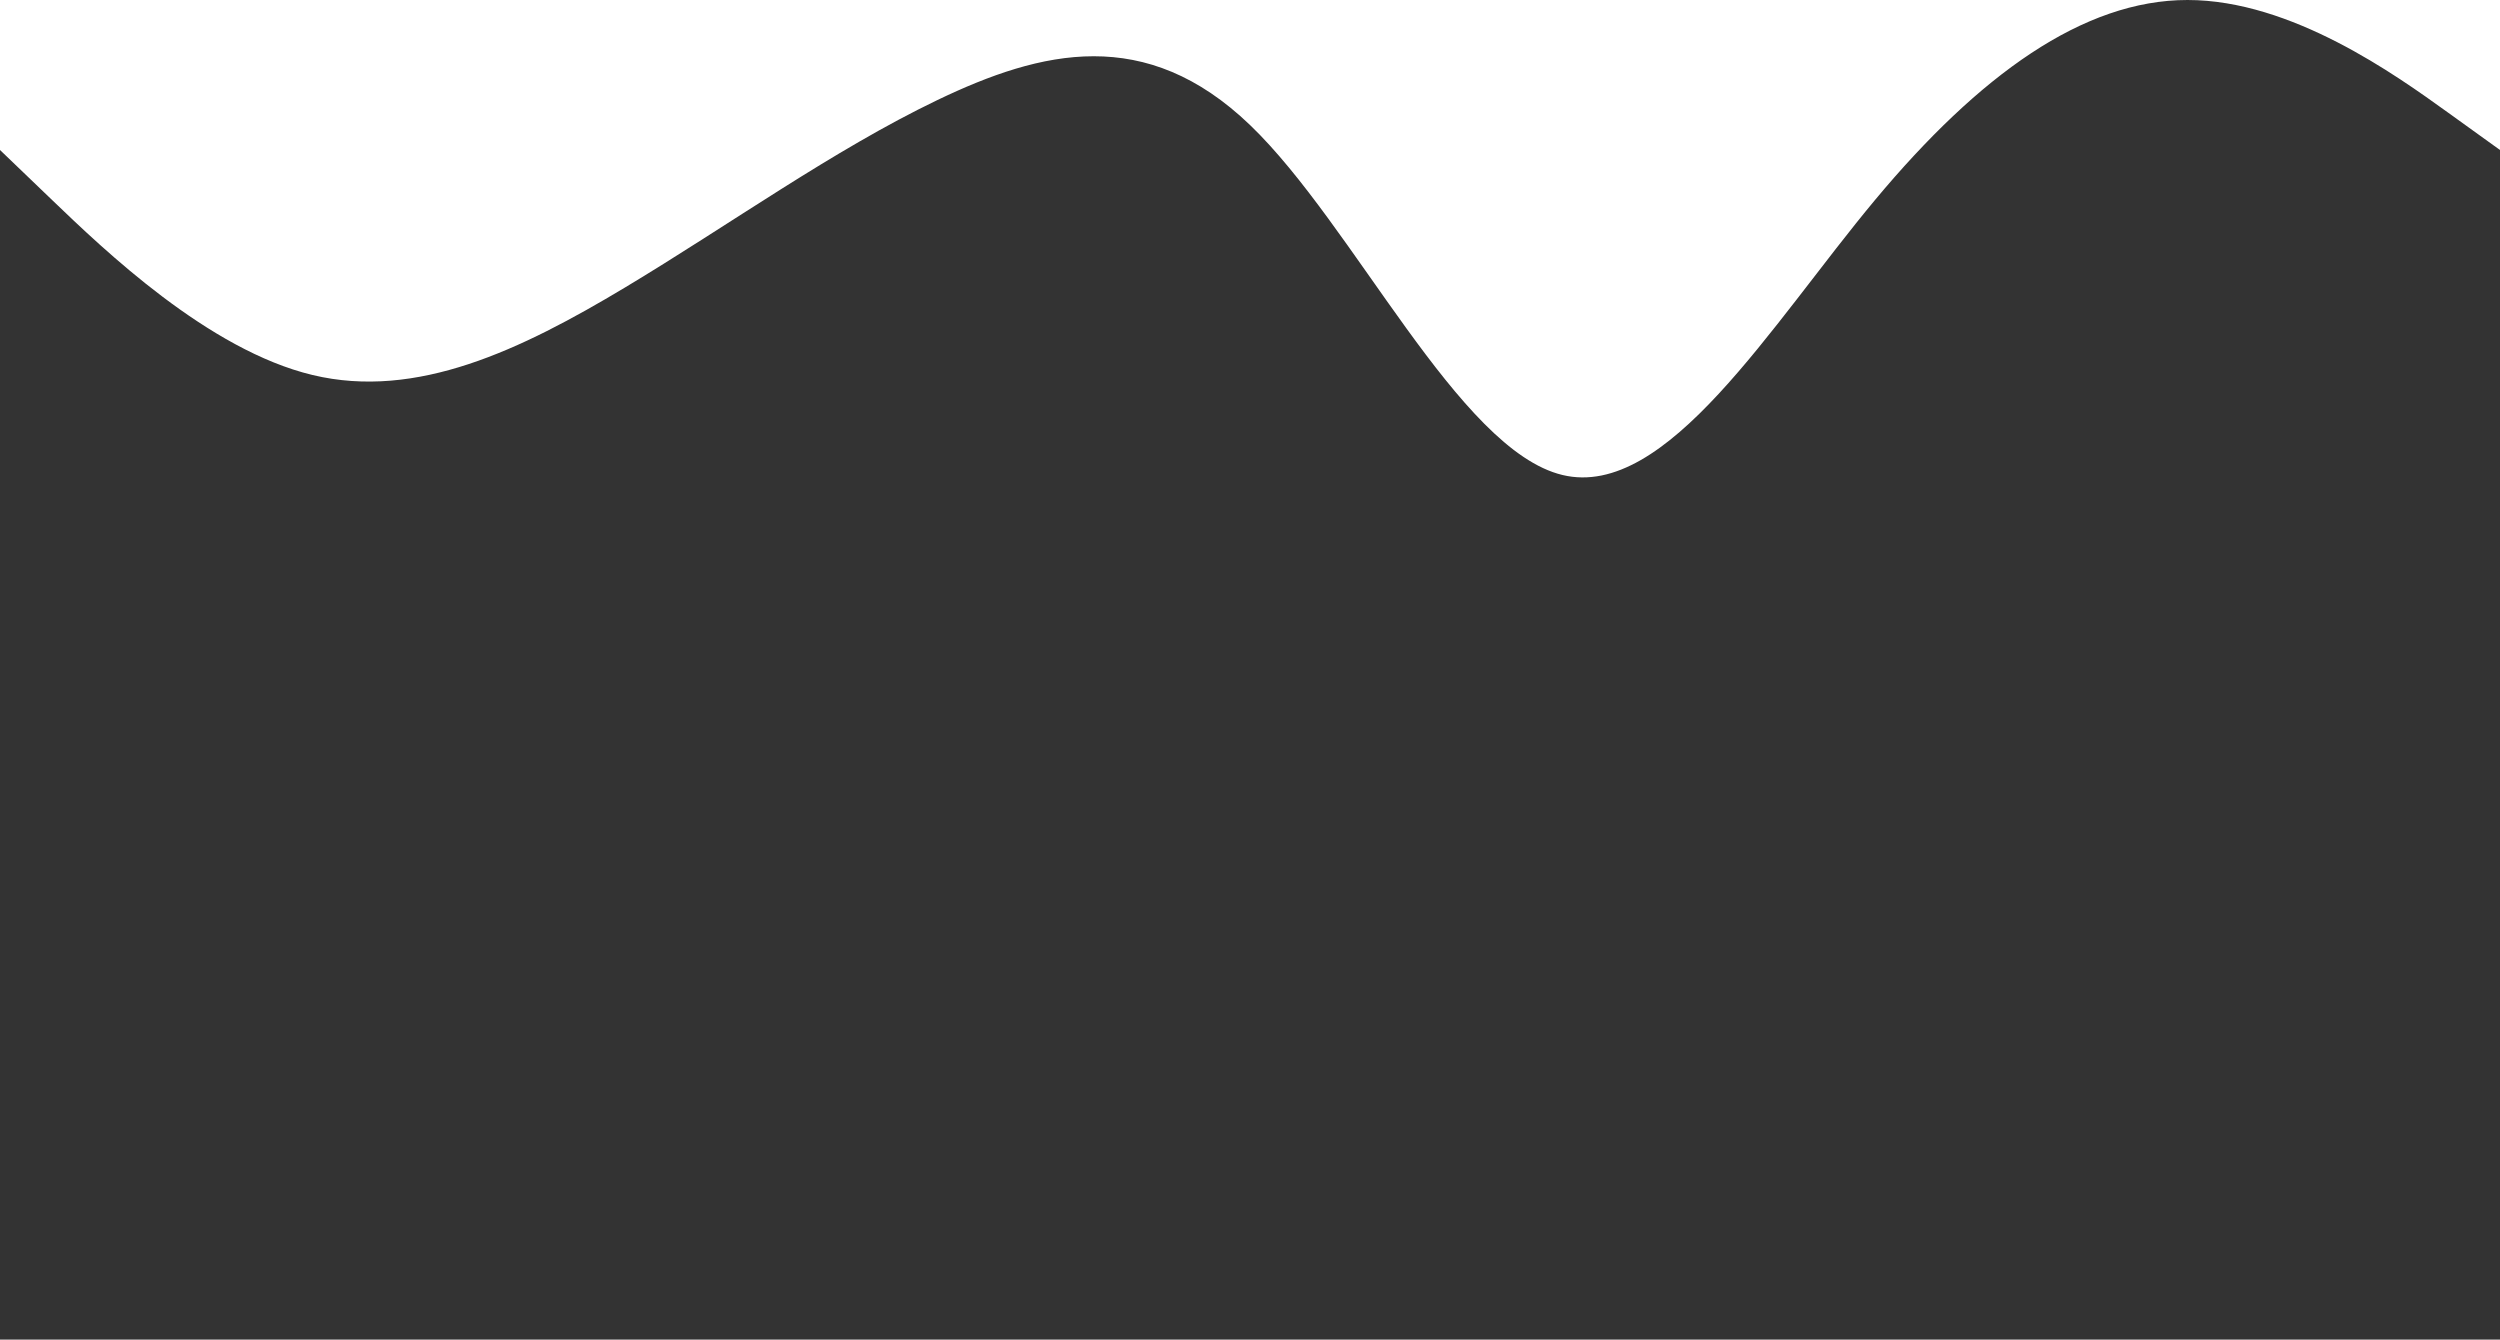<svg width="1200" height="643" viewBox="0 0 1200 643" fill="none" xmlns="http://www.w3.org/2000/svg">
<rect y="306" width="1200" height="337" fill="#333333"/>
<path fill-rule="evenodd" clip-rule="evenodd" d="M0 72L25 96C50 120 100 168 150 180C200 192 250 168 300 138C350 108 400 72 450 48C500 24 550 12 600 60C650 108 700 216 750 228C800 240 850 156 900 96C950 36 1000 0 1050 0C1100 0 1150 36 1175 54L1200 72V324H1175C1150 324 1100 324 1050 324C1000 324 950 324 900 324C850 324 800 324 750 324C700 324 650 324 600 324C550 324 500 324 450 324C400 324 350 324 300 324C250 324 200 324 150 324C100 324 50 324 25 324H0V72Z" fill="#333333"/>
</svg>
